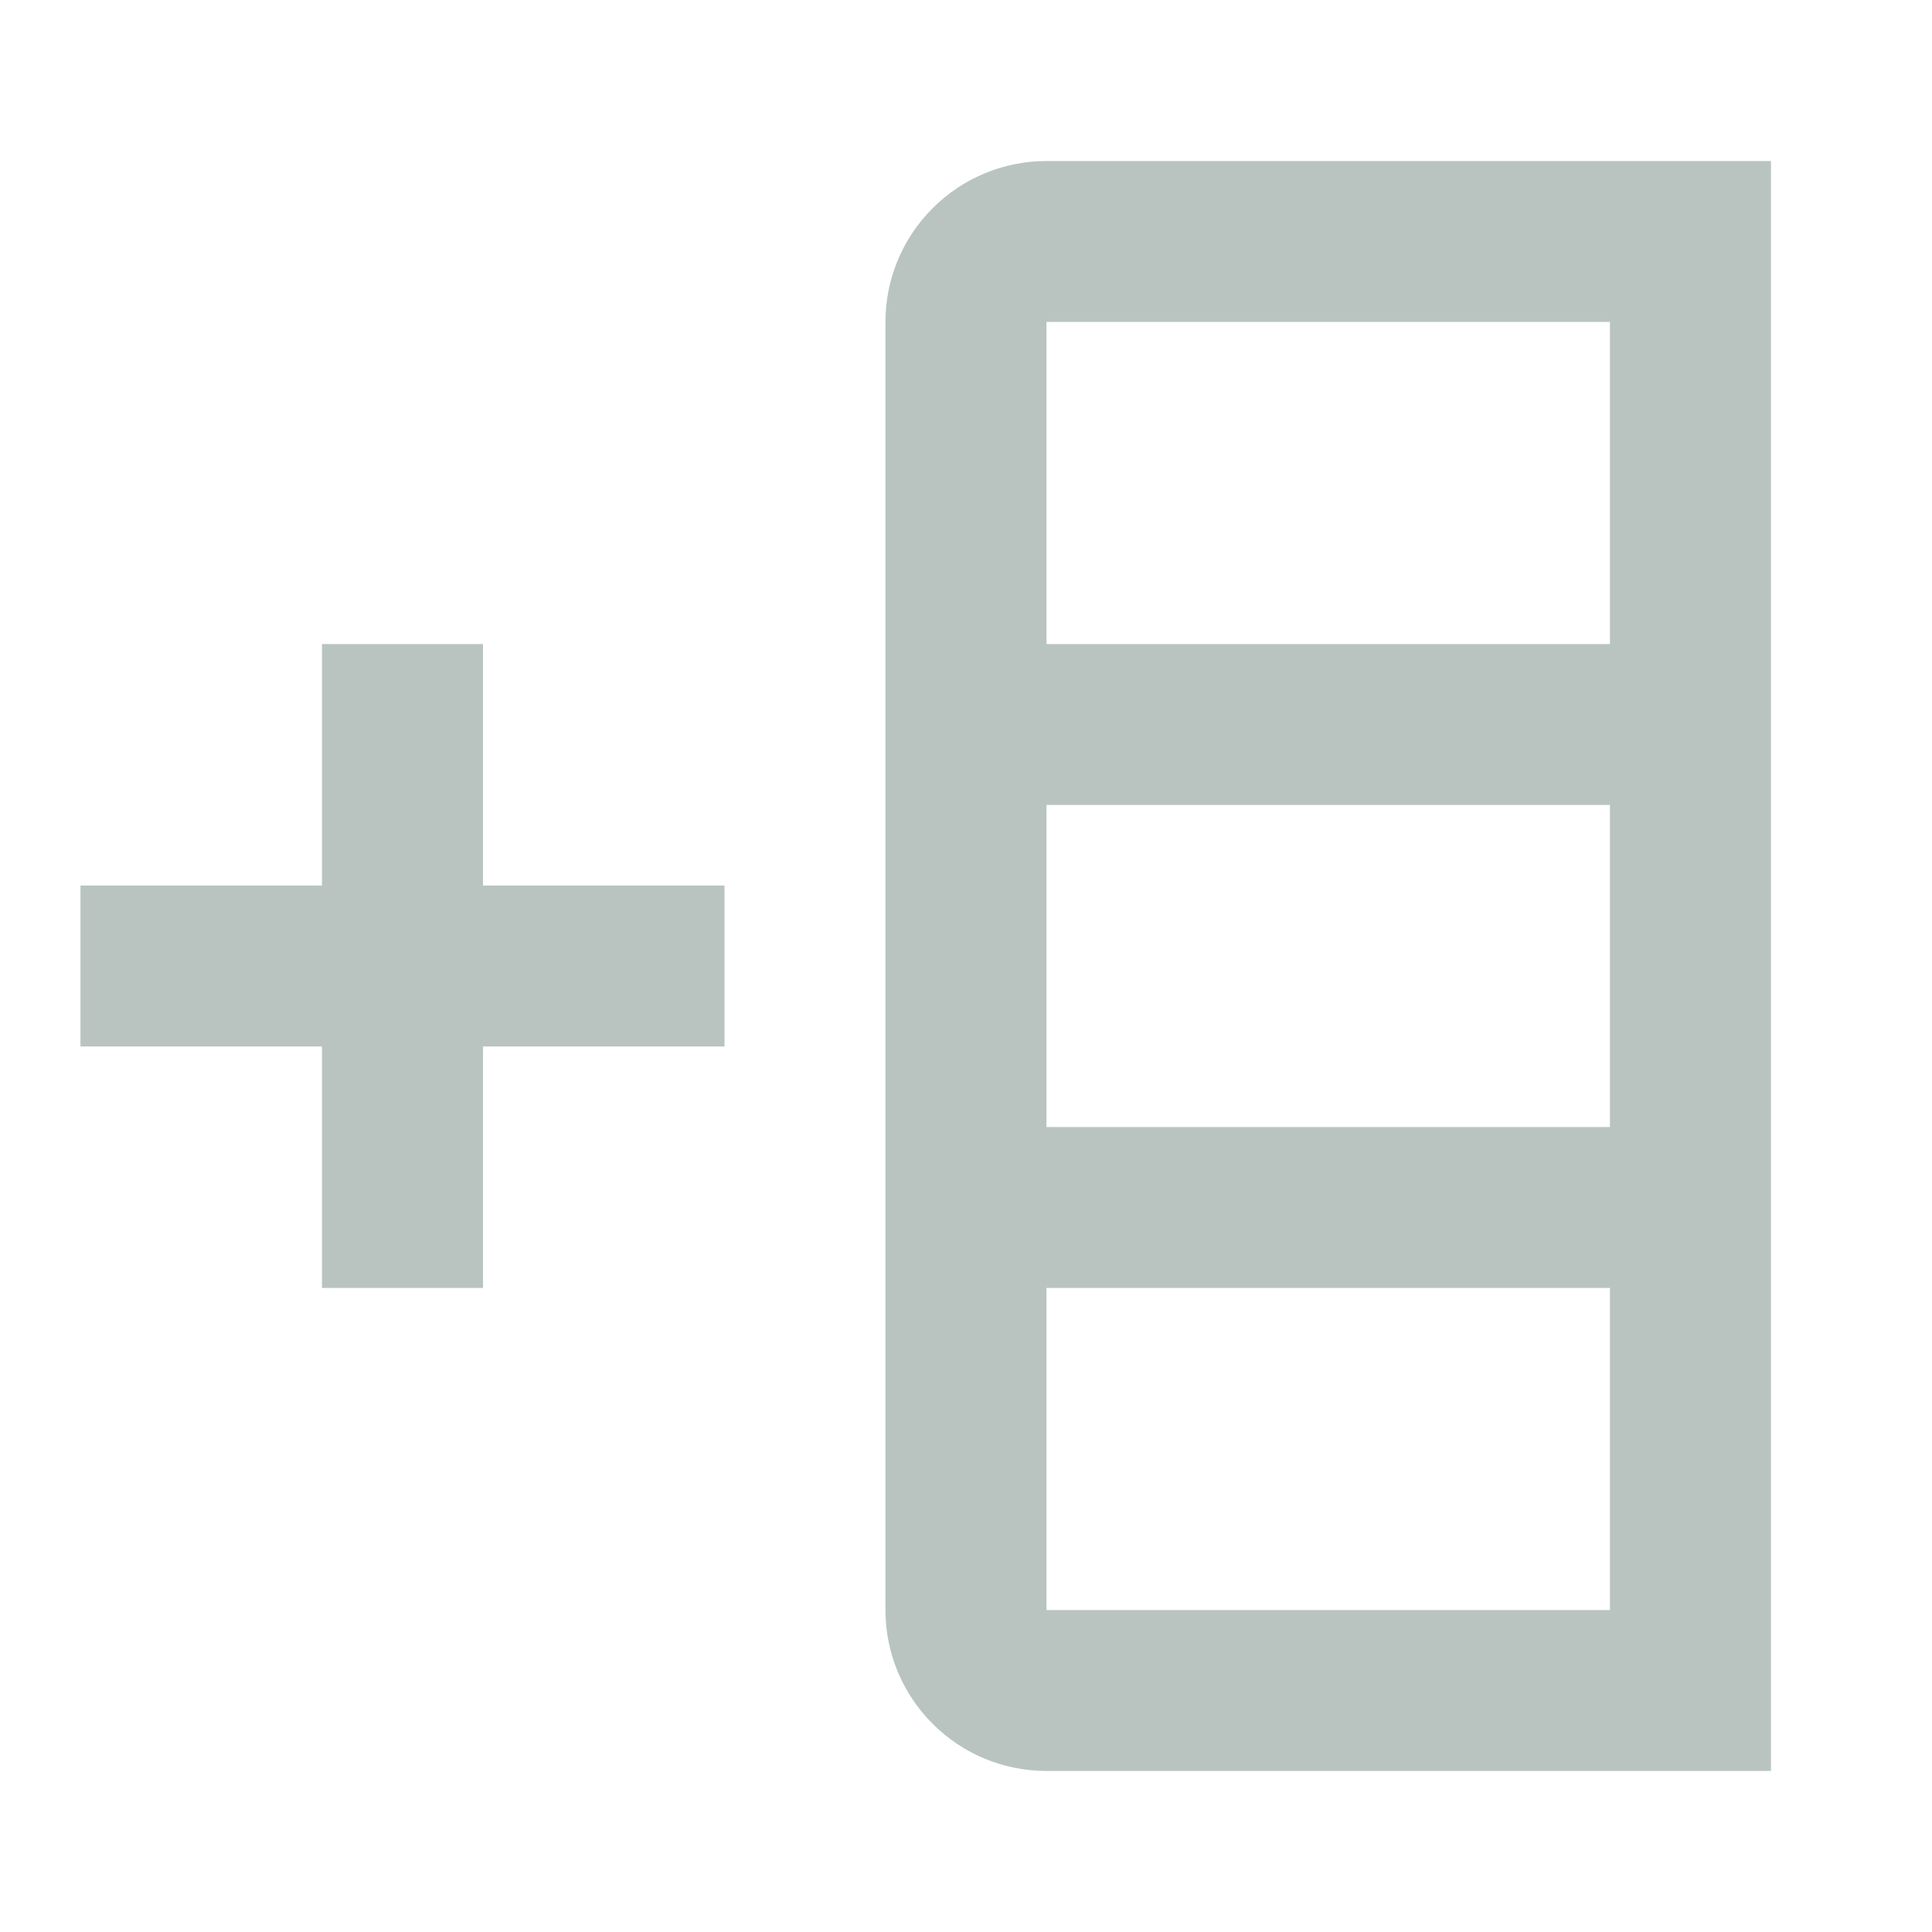 <svg width="20" height="20" viewBox="0 0 20 20" fill="none" xmlns="http://www.w3.org/2000/svg">
<path d="M10.833 1.667C10.391 1.667 9.967 1.842 9.655 2.155C9.342 2.467 9.166 2.891 9.166 3.333V16.667C9.166 17.109 9.342 17.533 9.655 17.845C9.967 18.158 10.391 18.333 10.833 18.333H18.333V1.667H10.833ZM16.666 8.333V11.667H10.833V8.333H16.666ZM16.666 13.333V16.667H10.833V13.333H16.666ZM16.666 3.333V6.667H10.833V3.333H16.666ZM7.5 9.167H5V6.667H3.333V9.167H0.833V10.833H3.333V13.333H5V10.833H7.5V9.167Z" fill="#B9C4C1"/>
</svg>
